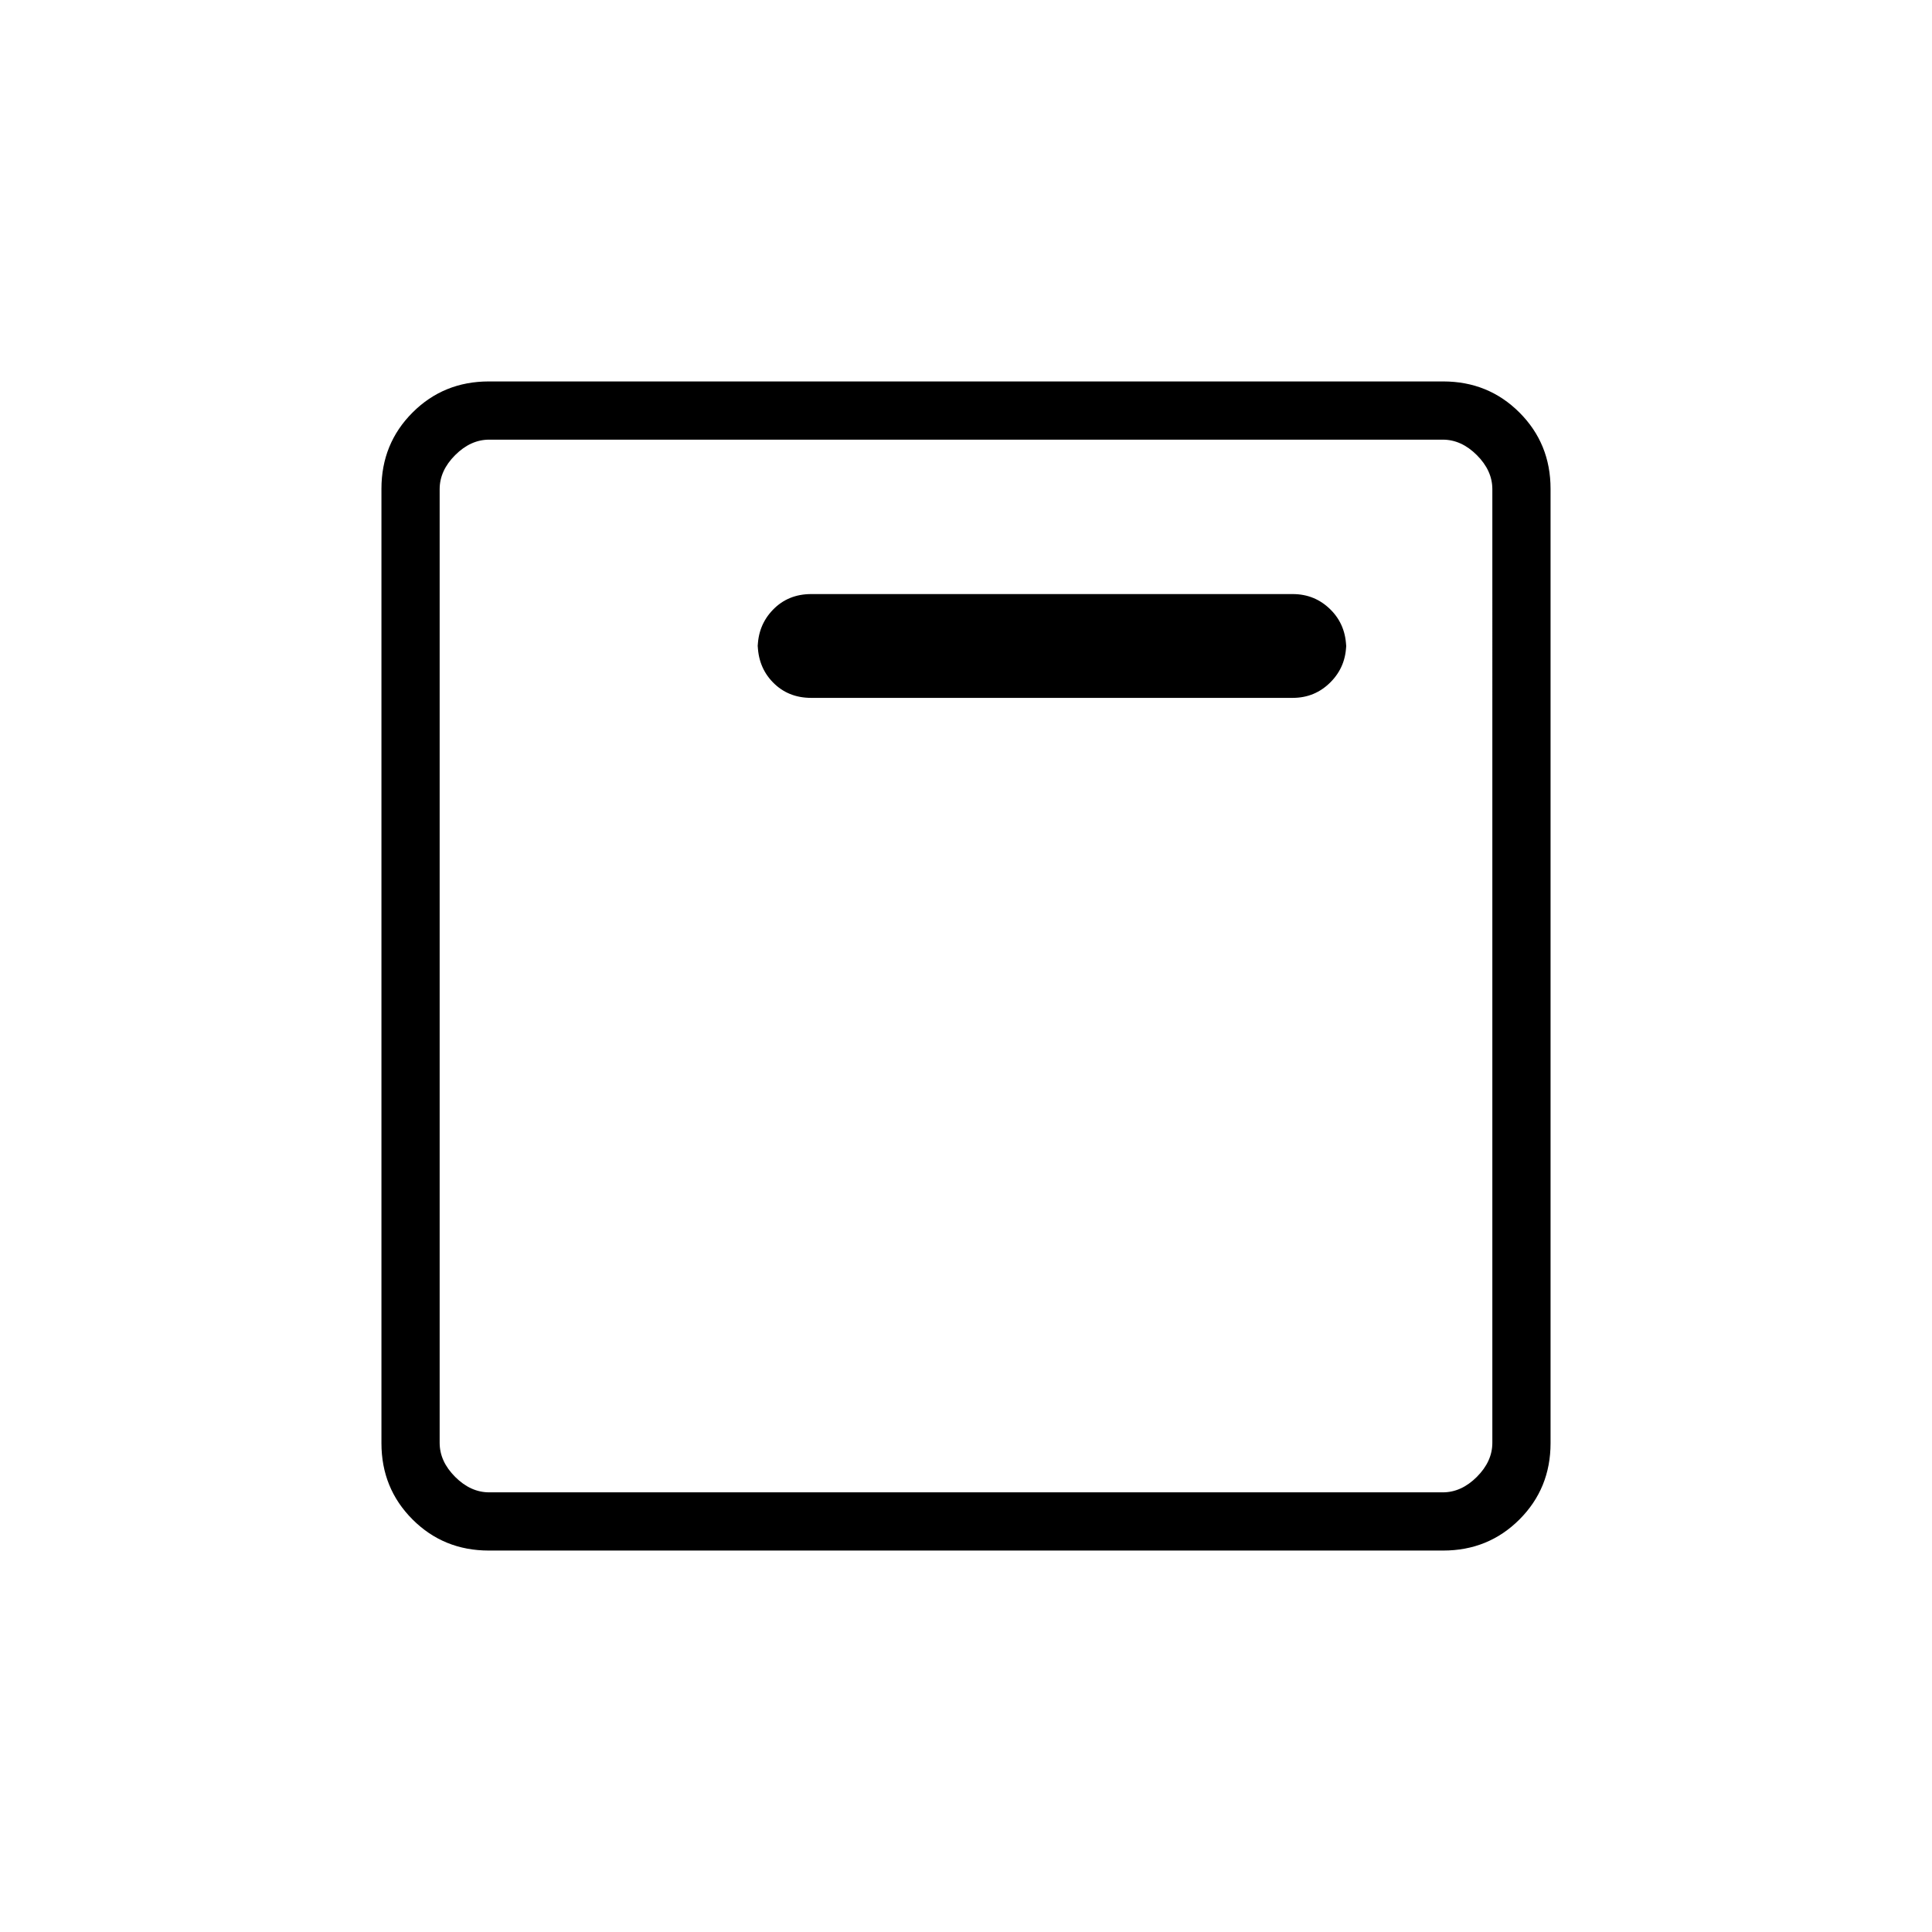 <svg xmlns="http://www.w3.org/2000/svg" height="20" viewBox="0 96 960 960" width="20"><path d="M403.077 442.769h239.269q11.05 0 18.814-7.818 7.763-7.819 7.763-19.187v2.626q0-11.729-7.763-19.463-7.764-7.735-18.814-7.735H403.077q-11.492 0-19.035 7.819-7.542 7.819-7.542 19.187v-2.627q0 11.729 7.542 19.464 7.543 7.734 19.035 7.734ZM242.895 866.462q-22.456 0-37.906-15.451-15.451-15.45-15.451-37.906v-474.21q0-22.456 15.451-37.906 15.45-15.451 37.906-15.451h474.21q22.456 0 37.906 15.451 15.451 15.45 15.451 37.906v474.21q0 22.456-15.451 37.906-15.45 15.451-37.906 15.451h-474.21Zm.182-28.924h473.846q9.231 0 16.923-7.692 7.692-7.692 7.692-16.923V339.077q0-9.231-7.692-16.923-7.692-7.692-16.923-7.692H243.077q-9.231 0-16.923 7.692-7.692 7.692-7.692 16.923v473.846q0 9.231 7.692 16.923 7.692 7.692 16.923 7.692Zm-24.615-523.076v523.076-523.076Z"/></svg>